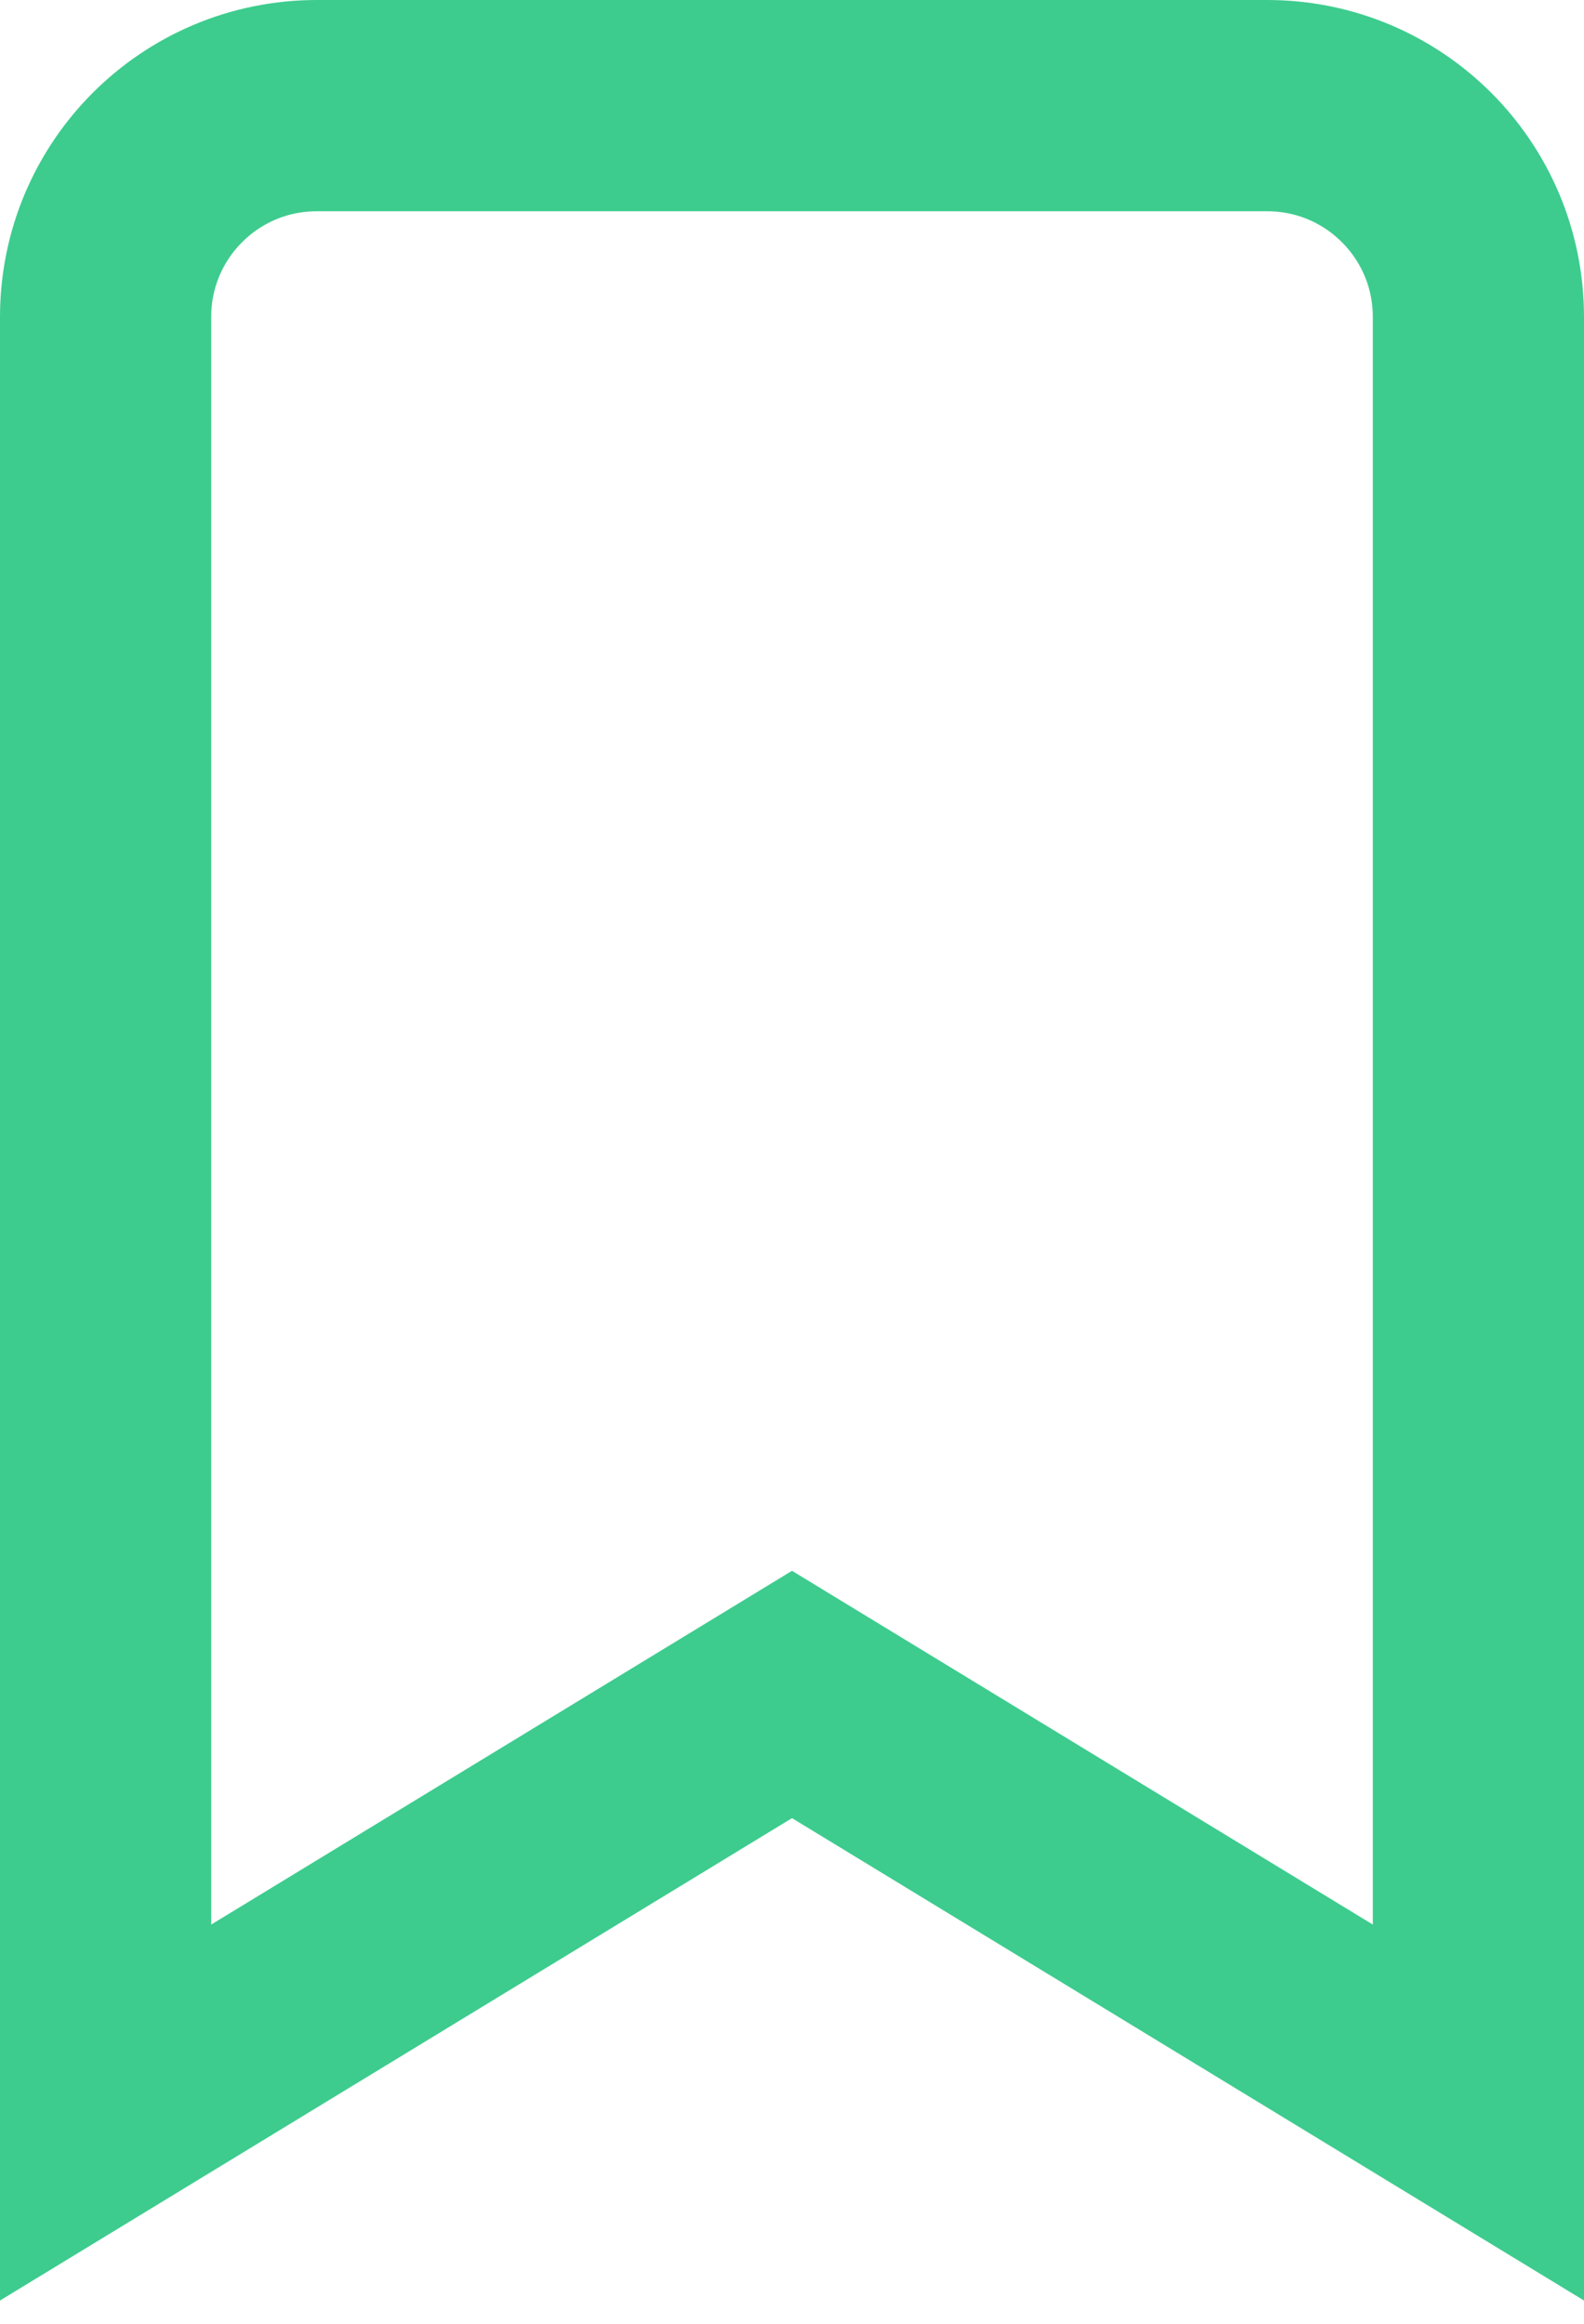 <svg width="15" height="22" viewBox="0 0 15 22" fill="none" xmlns="http://www.w3.org/2000/svg">
<path d="M1 20L7.5 16.042L14 20V3C14 1.895 13.105 1 12 1H3C1.895 1 1 1.895 1 3V20Z" stroke="#3DCC8E" stroke-width="2"/>
</svg>
